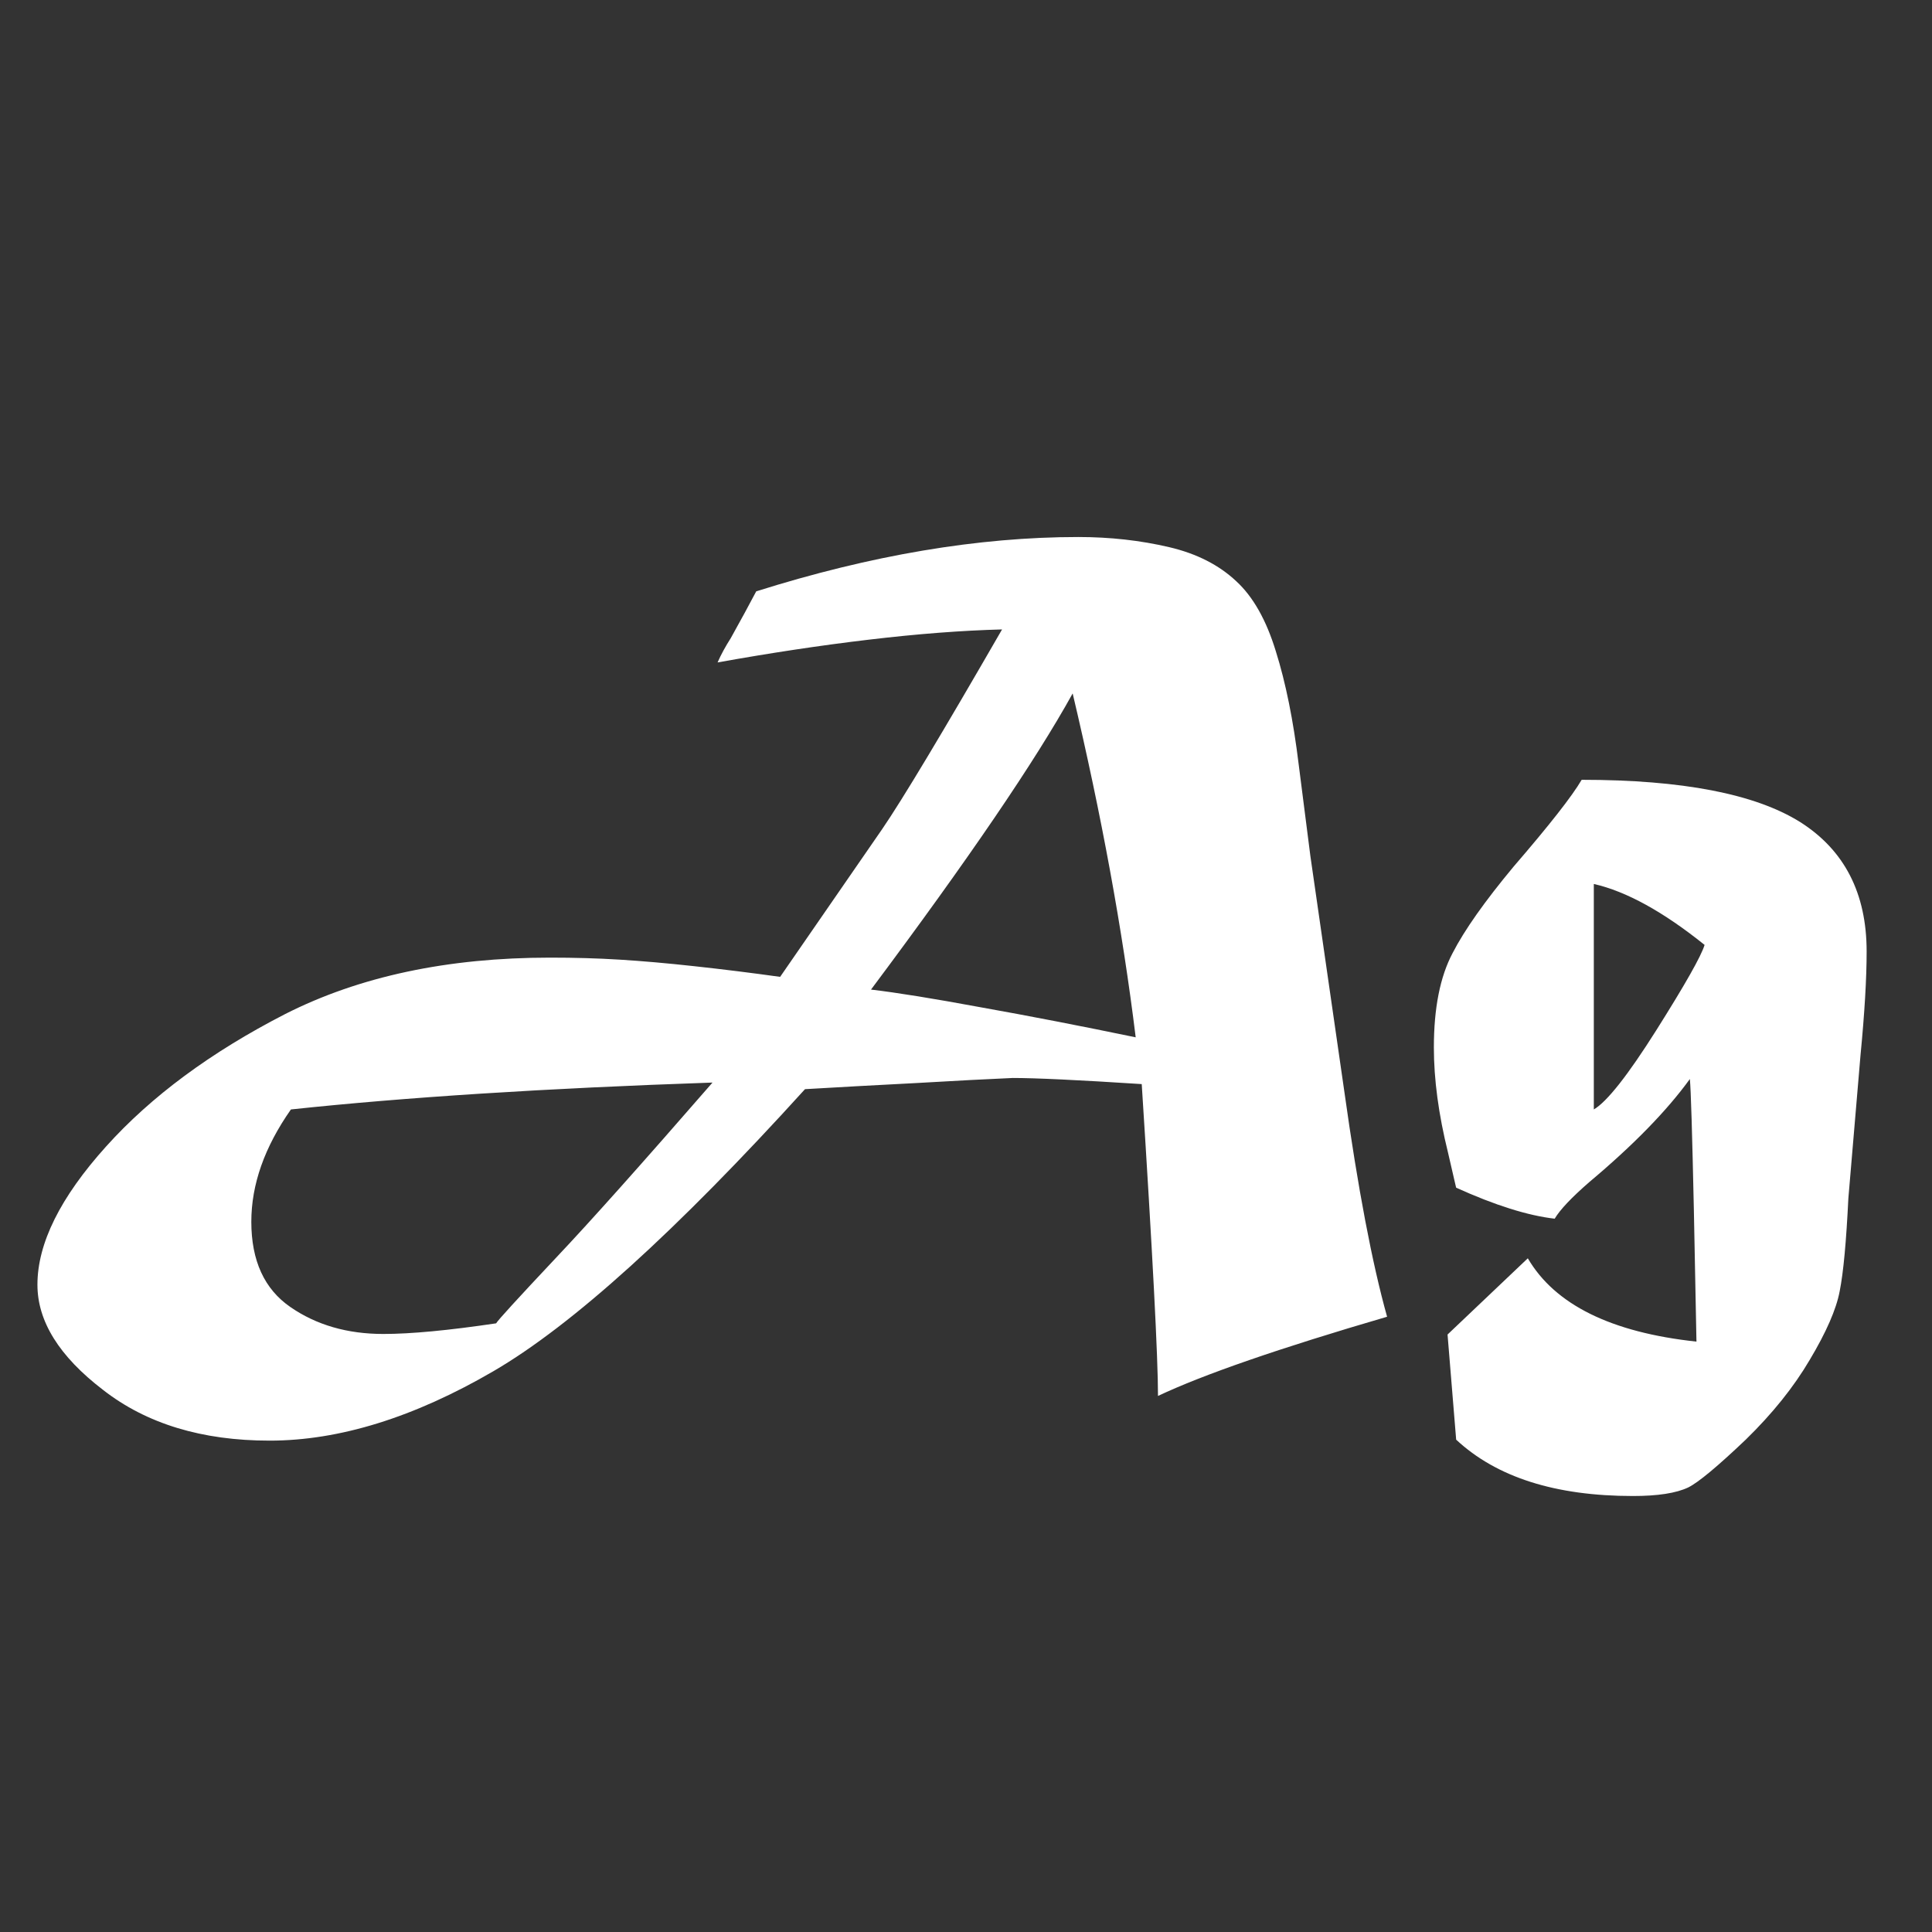 <svg width="24" height="24" viewBox="0 0 24 24" fill="none" xmlns="http://www.w3.org/2000/svg">
<rect x="0" y="0" width="24" height="24" fill="#333333" stroke="none"/>
<path d="M3.614 13.782C3.286 14.249 3.122 14.714 3.122 15.177C3.122 15.661 3.284 16.014 3.608 16.237C3.931 16.46 4.316 16.571 4.762 16.571C5.103 16.571 5.57 16.527 6.163 16.439C6.184 16.401 6.43 16.132 6.901 15.631C7.331 15.177 7.98 14.449 8.851 13.448C6.773 13.519 5.027 13.631 3.614 13.782ZM10.82 12.293C11.144 12.331 11.6 12.405 12.189 12.514C12.778 12.619 13.418 12.743 14.108 12.886C13.944 11.549 13.683 10.125 13.325 8.614C12.862 9.452 12.027 10.678 10.82 12.293ZM8.914 8.229C8.956 8.133 9.011 8.032 9.078 7.927C9.205 7.699 9.31 7.506 9.394 7.346C10.82 6.896 12.153 6.671 13.395 6.671C13.79 6.671 14.166 6.713 14.524 6.797C14.865 6.877 15.142 7.018 15.357 7.22C15.567 7.413 15.731 7.704 15.849 8.091C15.971 8.478 16.066 8.947 16.133 9.498L16.278 10.634L16.701 13.568C16.869 14.767 17.046 15.696 17.231 16.357C15.893 16.748 14.945 17.076 14.385 17.341C14.385 16.866 14.318 15.574 14.183 13.467C13.397 13.416 12.862 13.391 12.581 13.391C12.278 13.404 11.878 13.425 11.382 13.454C10.889 13.479 10.429 13.505 10 13.53C8.401 15.293 7.112 16.46 6.132 17.032C5.143 17.608 4.215 17.896 3.349 17.896C2.508 17.896 1.818 17.686 1.279 17.265C0.736 16.849 0.465 16.414 0.465 15.959C0.465 15.446 0.749 14.874 1.317 14.243C1.877 13.62 2.619 13.071 3.544 12.596C4.466 12.129 5.562 11.896 6.832 11.896C7.135 11.896 7.423 11.904 7.697 11.921C7.974 11.938 8.285 11.965 8.63 12.003C8.98 12.041 9.333 12.085 9.691 12.135L10.959 10.299C11.207 9.937 11.703 9.111 12.448 7.819C11.952 7.832 11.4 7.874 10.795 7.946C10.193 8.017 9.566 8.112 8.914 8.229ZM19.799 10.981V13.782C19.963 13.686 20.222 13.357 20.575 12.798C20.933 12.23 21.133 11.877 21.175 11.738C20.662 11.326 20.203 11.073 19.799 10.981ZM19.648 9.687C20.897 9.687 21.802 9.862 22.361 10.211C22.912 10.56 23.188 11.096 23.188 11.82C23.188 12.152 23.163 12.581 23.112 13.107L22.961 14.887C22.935 15.421 22.9 15.806 22.853 16.041C22.811 16.264 22.687 16.548 22.481 16.893C22.283 17.23 22.018 17.56 21.686 17.884C21.337 18.216 21.099 18.414 20.973 18.477C20.822 18.549 20.592 18.584 20.285 18.584C19.322 18.584 18.59 18.351 18.089 17.884L17.982 16.578L18.979 15.631C19.316 16.207 20.014 16.552 21.074 16.666L21.042 15.038C21.021 14.075 21.005 13.53 20.992 13.404C20.706 13.799 20.289 14.226 19.742 14.685C19.52 14.878 19.377 15.03 19.313 15.139C18.981 15.101 18.573 14.973 18.089 14.754C18.089 14.758 18.056 14.613 17.988 14.319C17.87 13.843 17.812 13.408 17.812 13.012C17.812 12.524 17.889 12.133 18.045 11.839C18.192 11.553 18.445 11.195 18.802 10.766C19.248 10.249 19.53 9.889 19.648 9.687Z" fill="white"/>
</svg>
